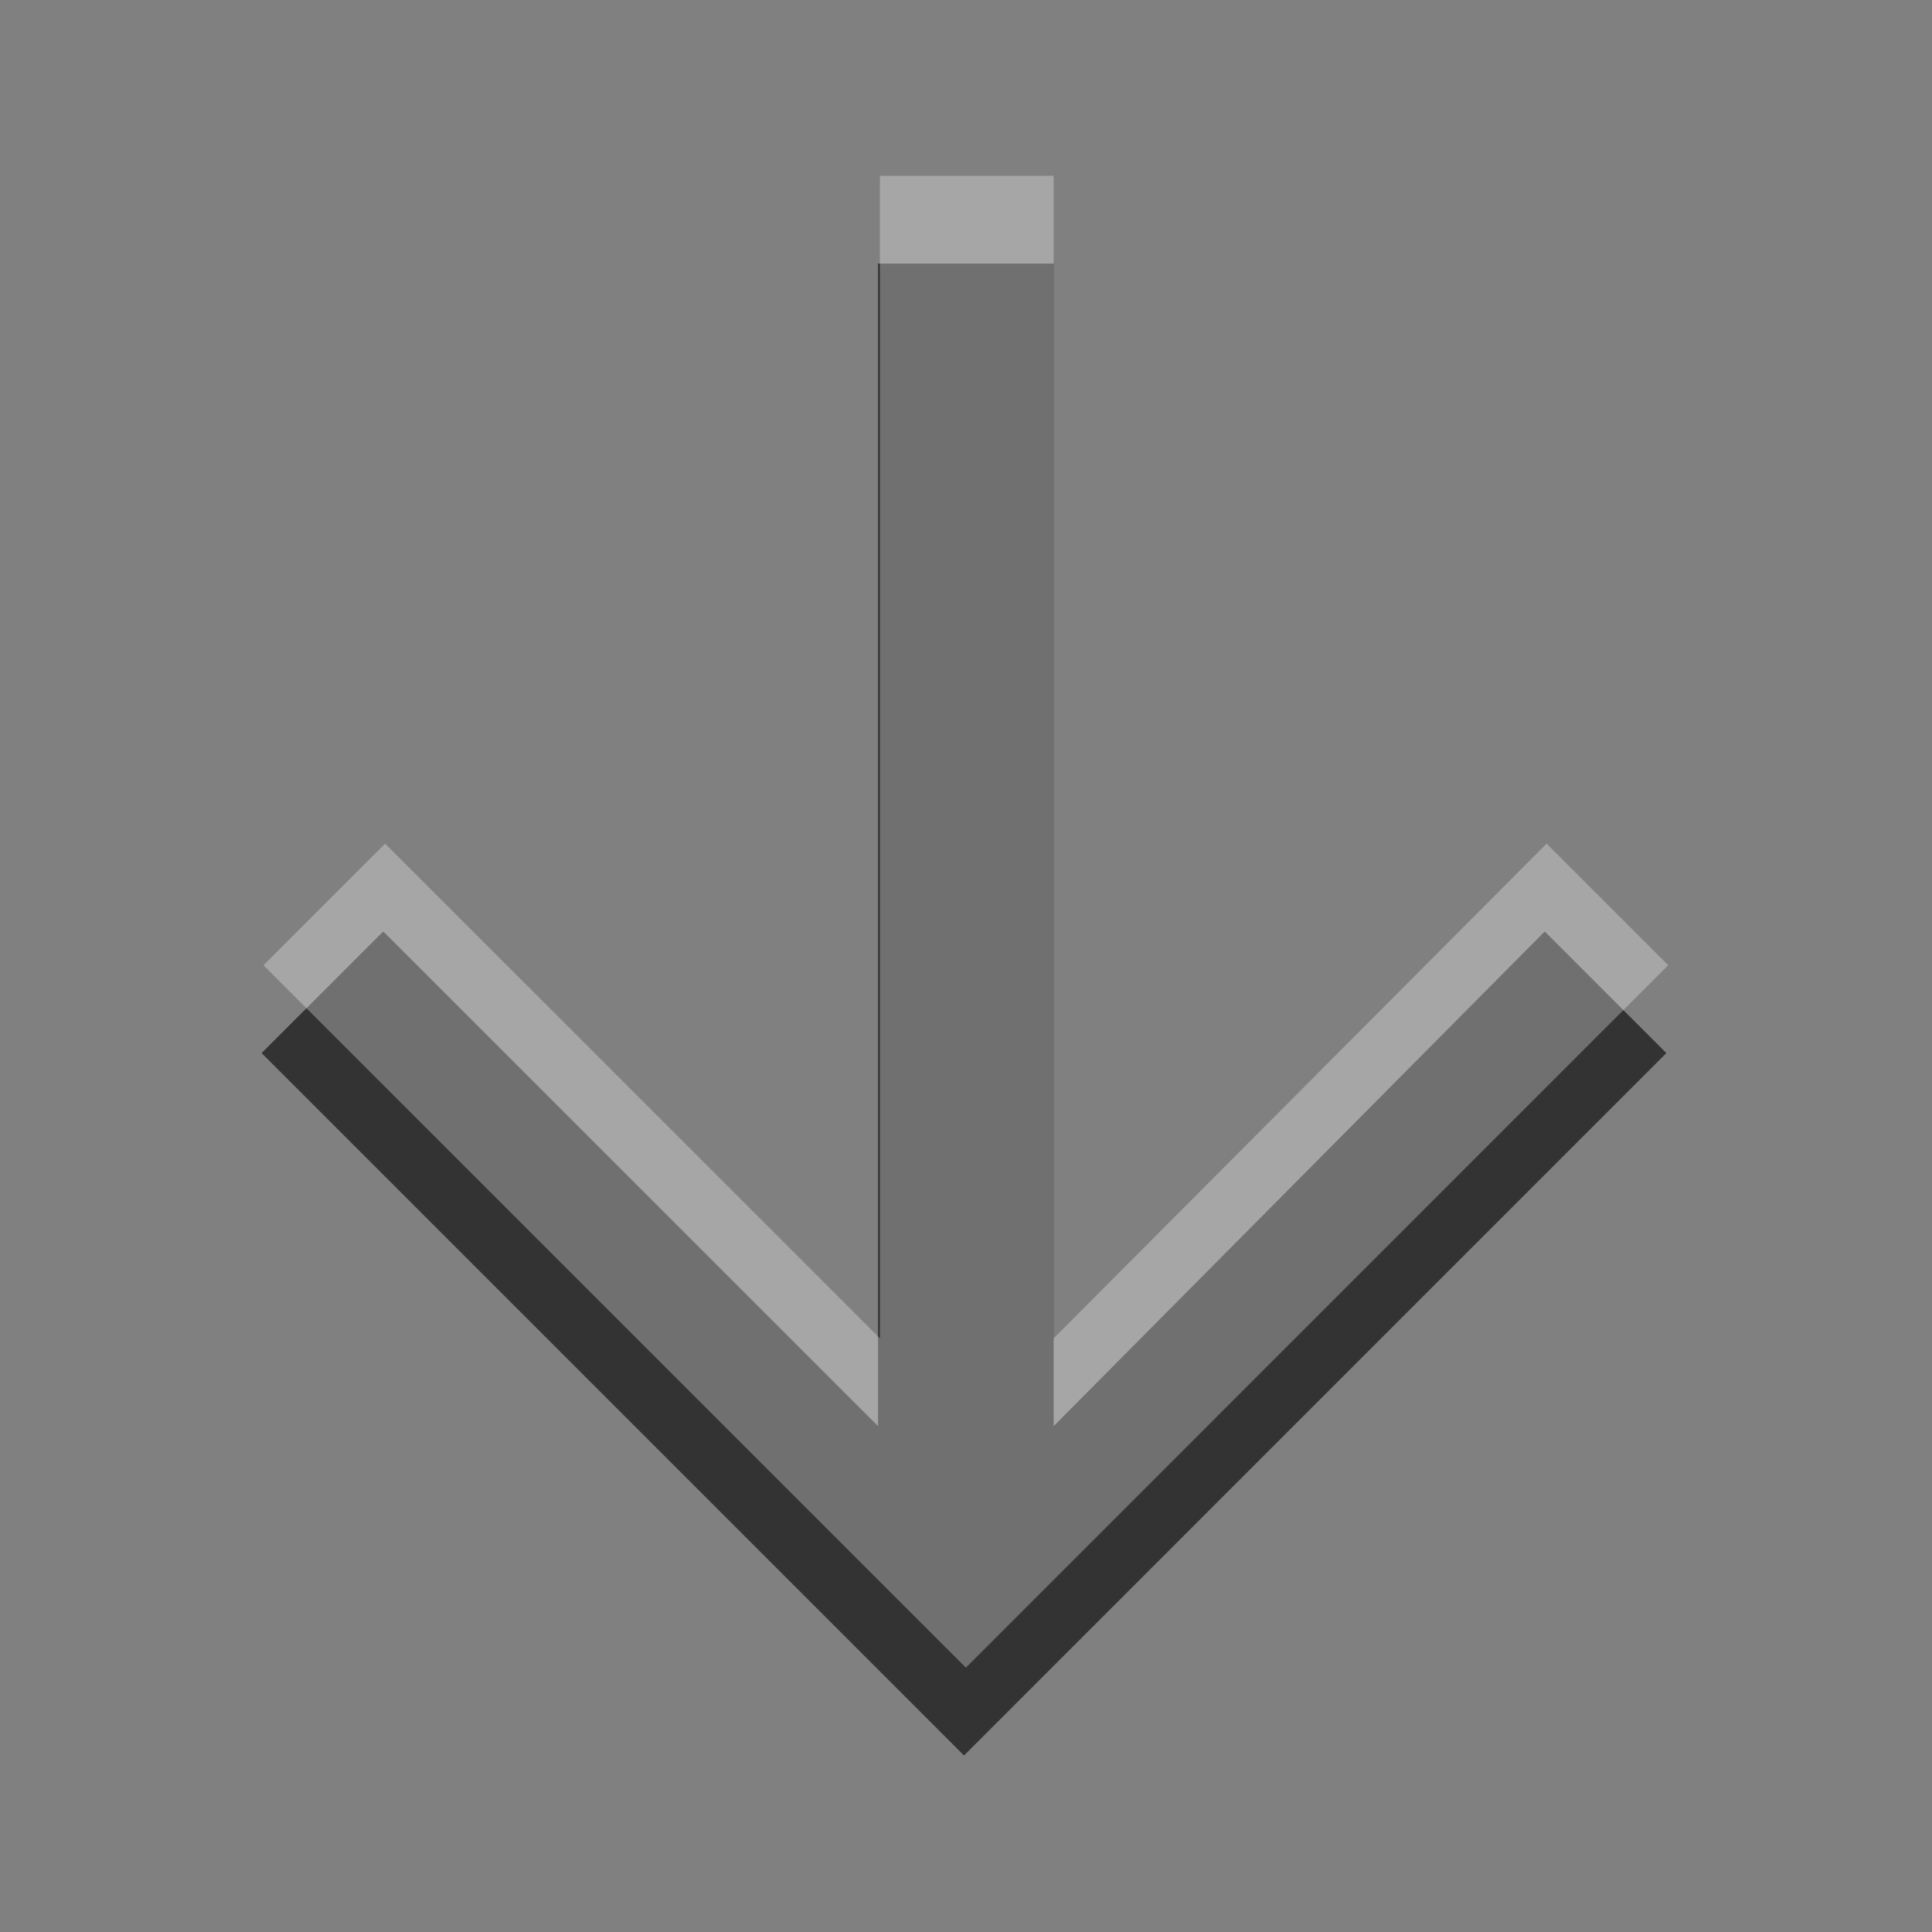 <?xml version="1.0" encoding="UTF-8" standalone="no"?>
<!-- Created with Inkscape (http://www.inkscape.org/) -->

<svg
   xmlns:dc="http://purl.org/dc/elements/1.1/"
   xmlns:cc="http://creativecommons.org/ns#"
   xmlns:rdf="http://www.w3.org/1999/02/22-rdf-syntax-ns#"
   xmlns:svg="http://www.w3.org/2000/svg"
   xmlns="http://www.w3.org/2000/svg"
   xmlns:sodipodi="http://sodipodi.sourceforge.net/DTD/sodipodi-0.dtd"
   xmlns:inkscape="http://www.inkscape.org/namespaces/inkscape"
   width="22"
   height="22"
   id="svg3495"
   version="1.1"
   inkscape:version="0.48.4 r9939"
   sodipodi:docname="go-down.svg">
  <rect width="100%" height="100%" fill="#808080" stroke="none"/>
  <defs
     id="defs3497" />
  <sodipodi:namedview
     id="base"
     pagecolor="#ffffff"
     bordercolor="#666666"
     borderopacity="1.0"
     inkscape:pageopacity="0.0"
     inkscape:pageshadow="2"
     inkscape:zoom="5.6568542"
     inkscape:cx="30.444318"
     inkscape:cy="9.1514831"
     inkscape:current-layer="layer1"
     showgrid="false"
     inkscape:grid-bbox="true"
     inkscape:document-units="px"
     inkscape:window-width="1364"
     inkscape:window-height="701"
     inkscape:window-x="0"
     inkscape:window-y="27"
     inkscape:window-maximized="1"
     inkscape:snap-bbox="true"
     inkscape:bbox-paths="true"
     inkscape:bbox-nodes="true"
     inkscape:snap-bbox-edge-midpoints="false">
    <inkscape:grid
       type="xygrid"
       id="grid3512"
       empspacing="4"
       visible="true"
       enabled="true"
       snapvisiblegridlinesonly="true"
       dotted="false" />
  </sodipodi:namedview>
  <g
     id="layer1"
     inkscape:label="Layer 1"
     inkscape:groupmode="layer"
     transform="translate(0,-26)">
    <g
       id="g4629"
       transform="matrix(0,-0.5,-0.5,0,23,49.536)">
      <g
         transform="matrix(1.511,0,0,-1.511,23.009,40)"
         id="g4767">
        <path
           inkscape:connector-curvature="0"
           id="path4769"
           style="fill:#333333;fill-opacity:1;fill-rule:nonzero;stroke:none"
           d="m 0.053,-0.028 1.833,1.834 -7.456,7.457 17.522,0 -2.74e-4,2.647 -17.522,0 7.456,7.402 -1.833,1.833 -10.587,-10.586 z"
           sodipodi:nodetypes="cccccccccc" />
      </g>
    </g>
    <g
       transform="matrix(0,-0.5,-0.5,0,23,48.032)"
       id="g4634"
       style="opacity:0.3;fill:#ffffff;fill-opacity:1">
      <g
         id="g4636"
         transform="matrix(1.511,0,0,-1.511,23.009,40)"
         style="fill:#ffffff;fill-opacity:1">
        <path
           d="m -0.614,0 1.833,1.834 -7.456,7.457 17.522,0 -2.74e-4,2.619 -17.522,0 L 1.219,19.34 -0.614,21.173 -11.201,10.587 z"
           style="fill:#ffffff;fill-opacity:1;fill-rule:nonzero;stroke:none"
           id="path4638"
           inkscape:connector-curvature="0"
           sodipodi:nodetypes="cccccccccc" />
      </g>
    </g>
  </g>
</svg>
